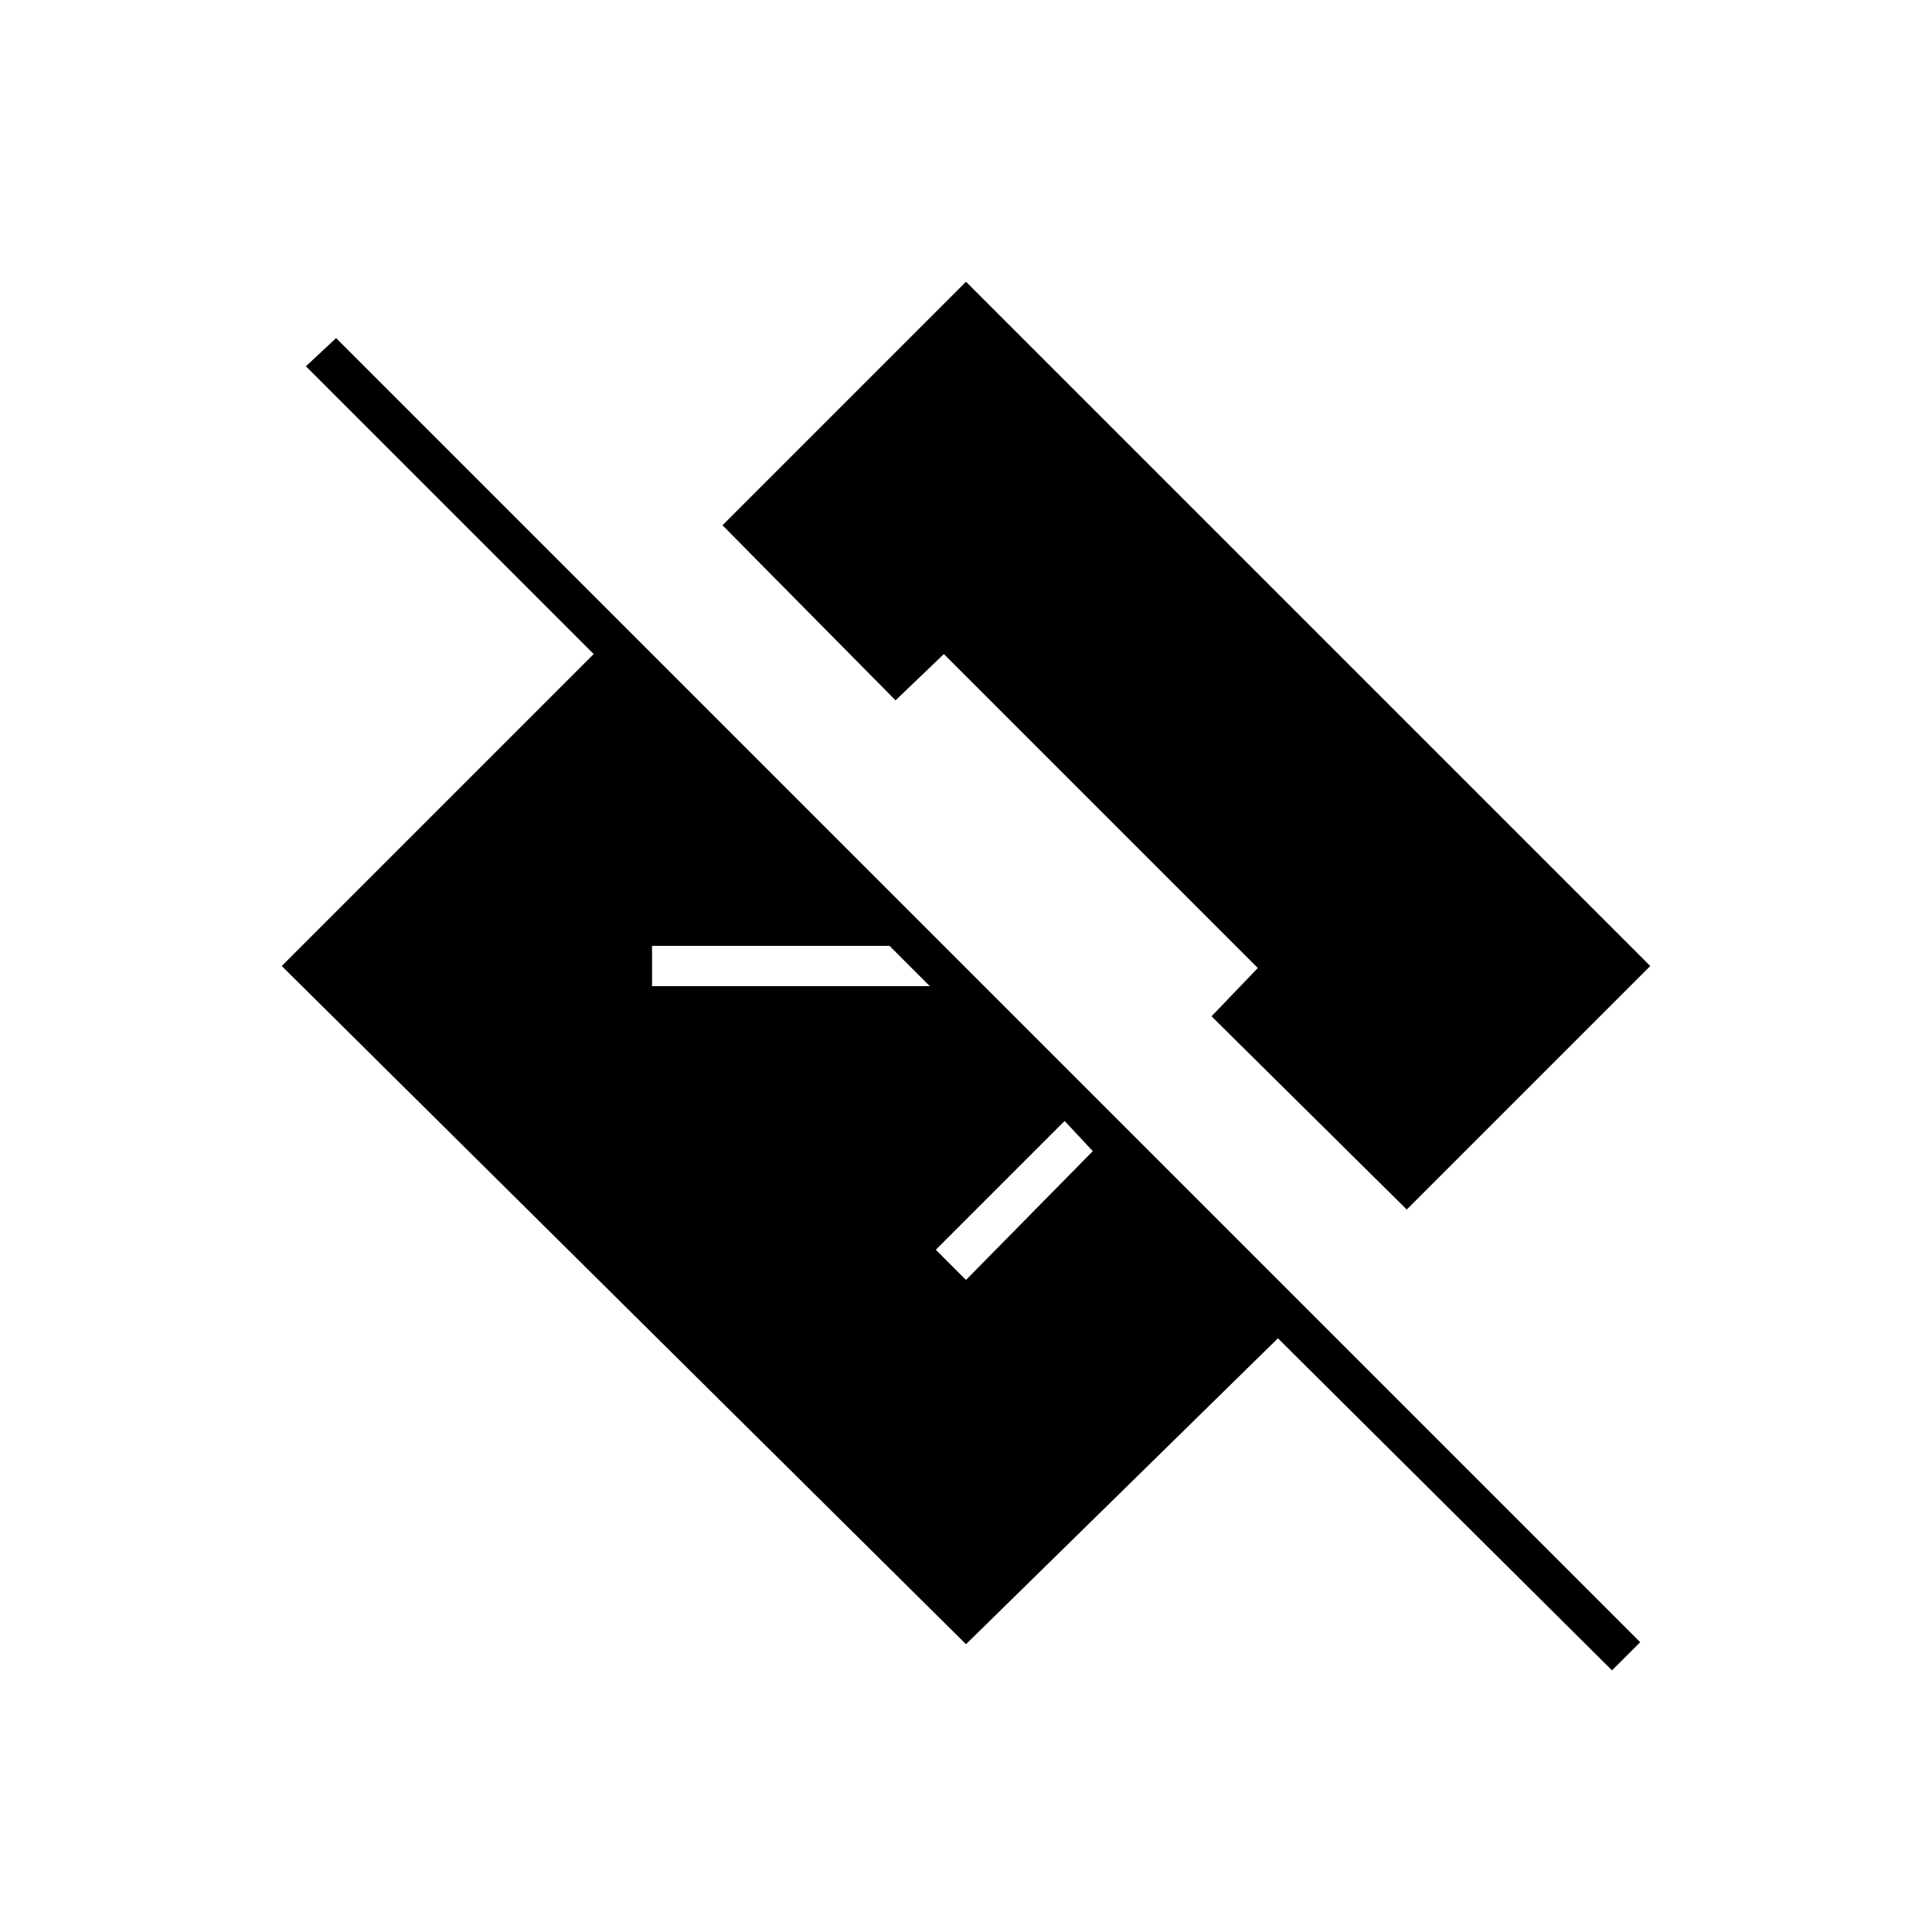 <svg xmlns="http://www.w3.org/2000/svg" height="20" viewBox="0 -960 960 960" width="20"><path d="M801-130 635-295 480-143 140-480l155-155-143-143 15-14 648 648-14 14ZM529-403l-64 64 15 15 63-64-14-15Zm170 44-97-96 23-24-156-156-24 23-86-87 121-121 340 340-121 121ZM324-490v20h138l-20-20H324Z"/></svg>